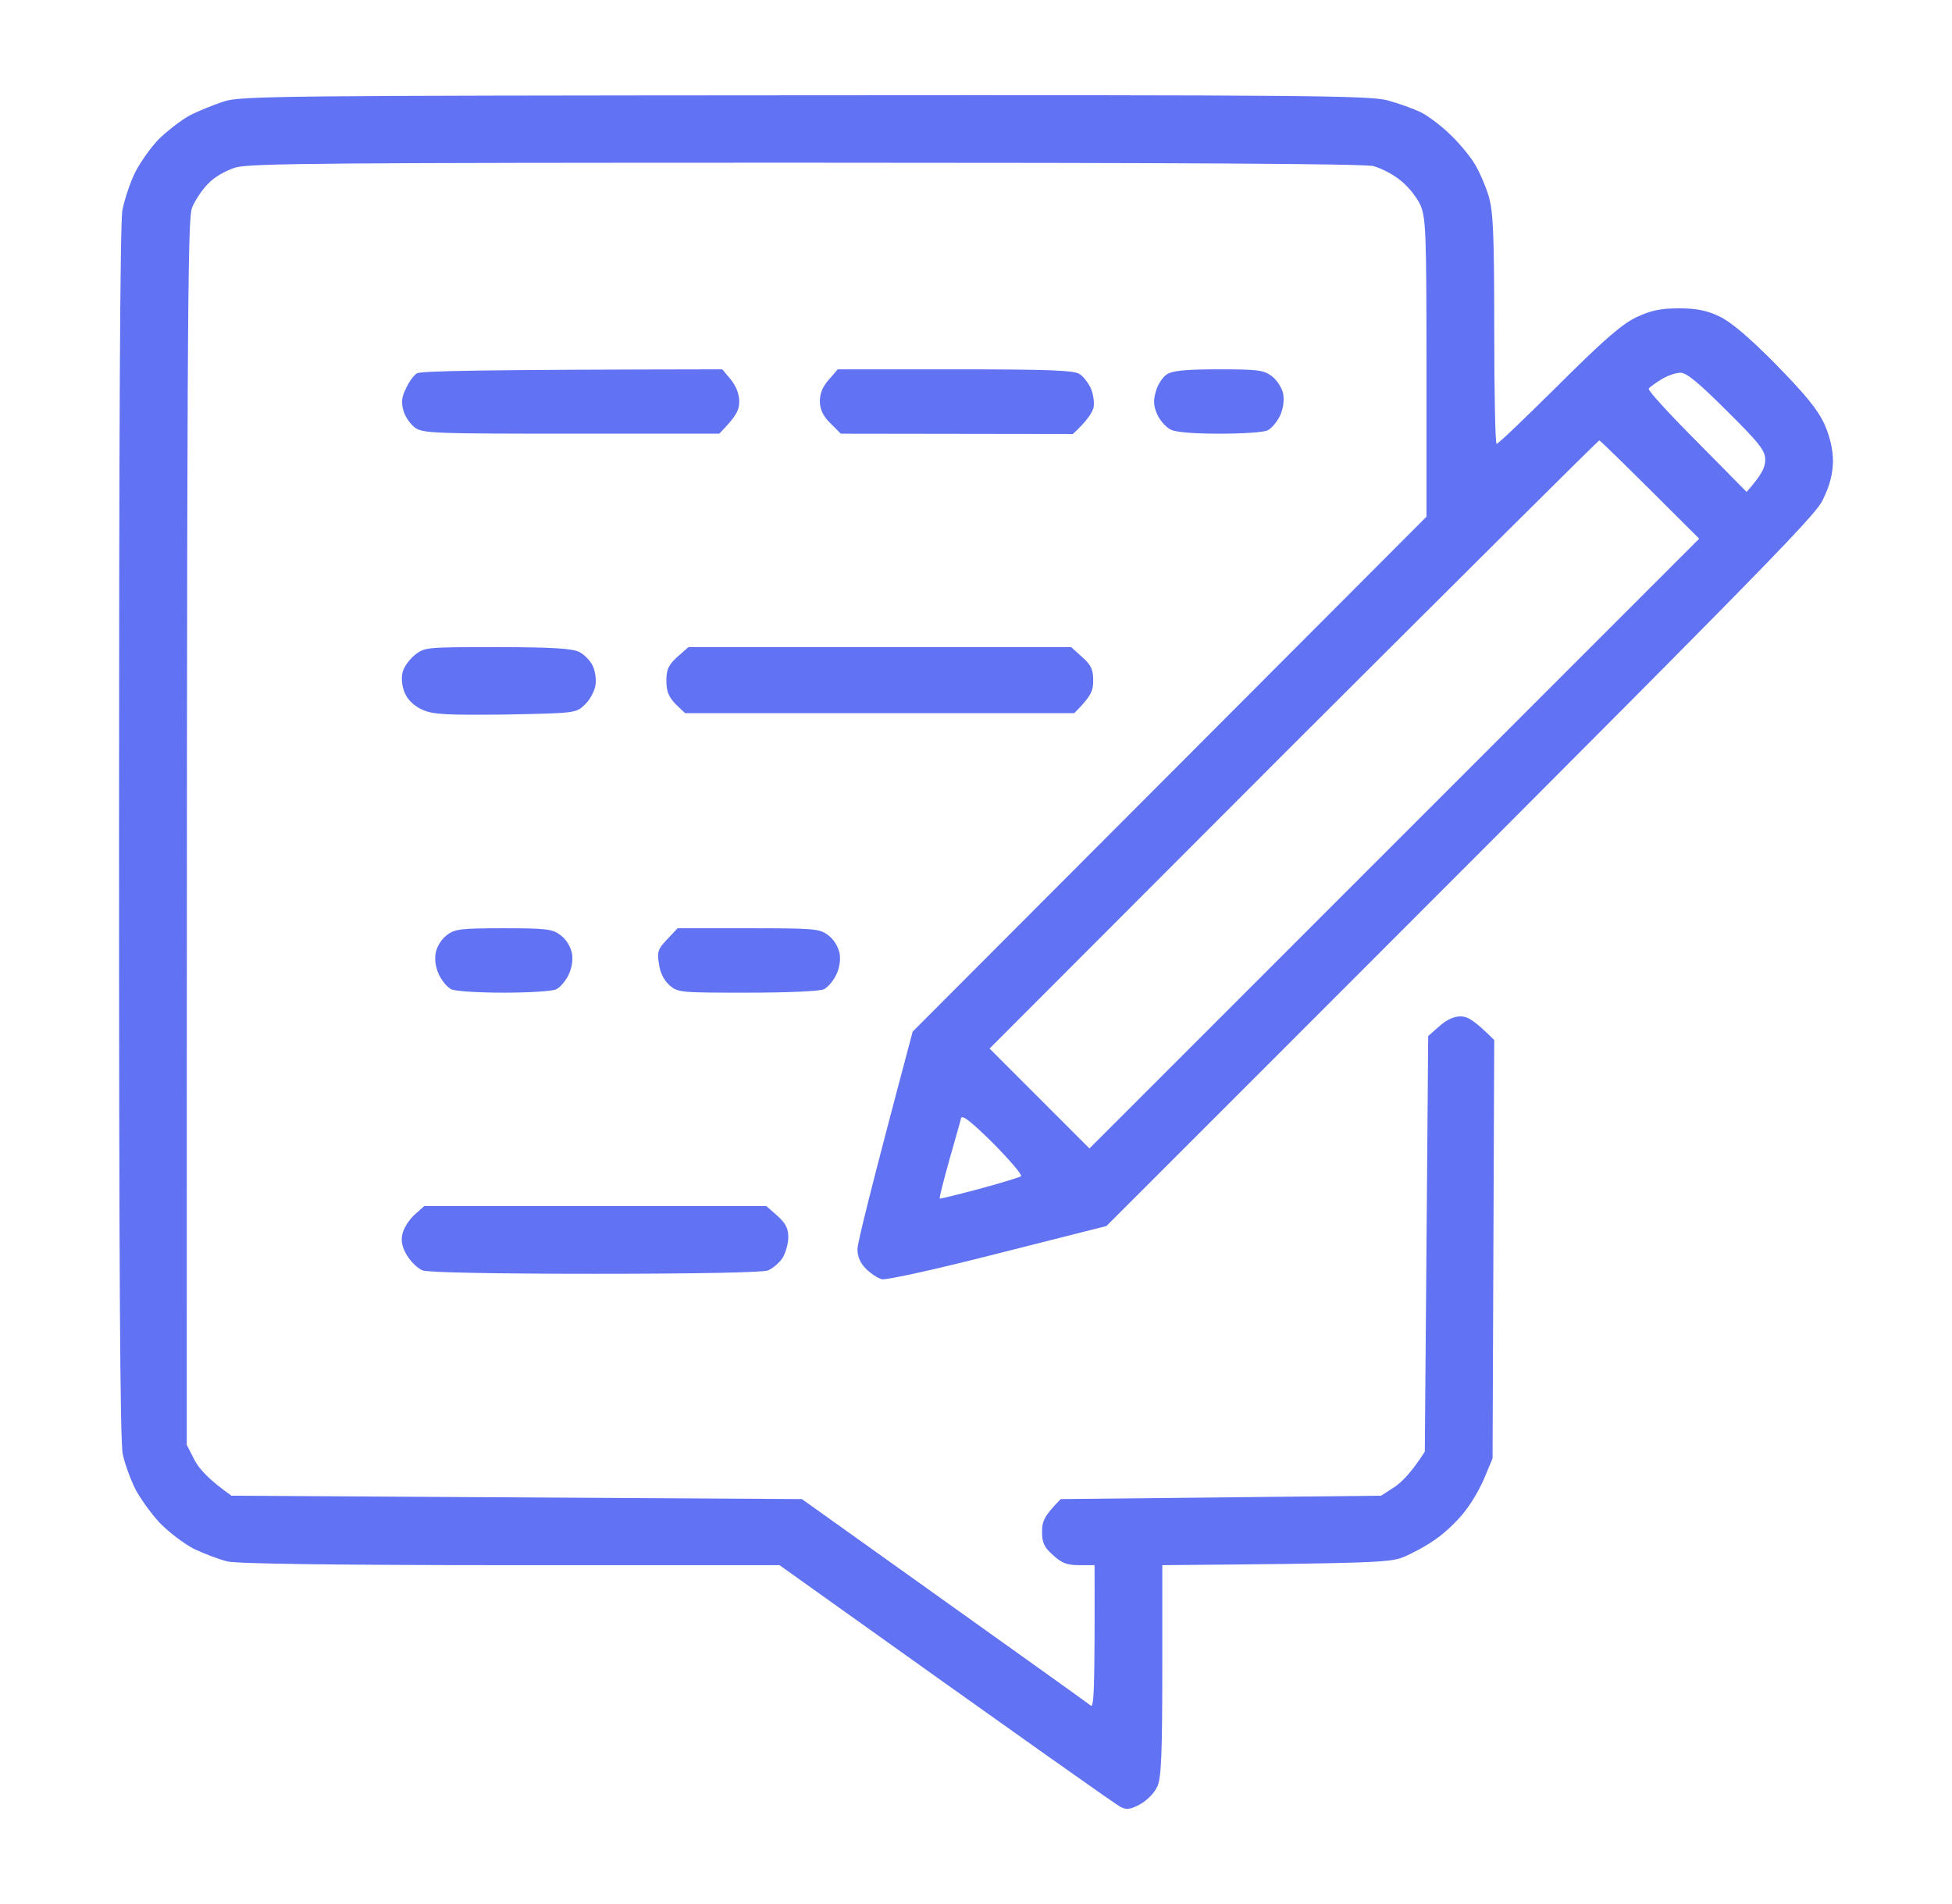 <svg xmlns="http://www.w3.org/2000/svg" width="41" height="40" viewBox="0 0 41 40" fill="none">
    <path fill-rule="evenodd" clip-rule="evenodd" d="M16.907 2.002C27.458 1.994 28.76 2.009 29.144 2.108C29.379 2.172 29.692 2.286 29.841 2.357C29.984 2.429 30.254 2.628 30.432 2.799C30.61 2.962 30.845 3.24 30.959 3.418C31.072 3.596 31.207 3.916 31.271 4.129C31.364 4.457 31.385 4.934 31.385 6.926C31.385 8.243 31.407 9.325 31.435 9.325C31.471 9.325 32.054 8.762 32.737 8.086C33.691 7.133 34.075 6.805 34.373 6.663C34.679 6.521 34.879 6.478 35.263 6.478C35.64 6.478 35.846 6.521 36.117 6.649C36.358 6.763 36.743 7.09 37.305 7.659C37.938 8.307 38.18 8.606 38.322 8.912C38.441 9.187 38.5 9.448 38.5 9.695C38.493 9.965 38.436 10.193 38.287 10.499C38.102 10.876 37.198 11.801 23.239 25.757L20.962 26.333C19.653 26.668 18.615 26.896 18.522 26.874C18.437 26.853 18.287 26.753 18.188 26.654C18.067 26.533 18.01 26.398 18.01 26.241C18.01 26.12 18.273 25.038 19.17 21.672L29.962 10.855V7.723C29.962 4.862 29.948 4.571 29.834 4.307C29.763 4.151 29.578 3.916 29.422 3.795C29.272 3.667 29.009 3.532 28.846 3.489C28.639 3.439 24.627 3.418 16.928 3.418C6.925 3.418 5.26 3.432 4.955 3.517C4.741 3.581 4.506 3.717 4.371 3.859C4.243 3.987 4.094 4.215 4.037 4.357C3.937 4.599 3.923 6.037 3.923 30.354L4.087 30.675C4.179 30.852 4.385 31.087 4.862 31.422L16.843 31.493L19.824 33.621C21.468 34.795 22.855 35.784 22.905 35.827C22.976 35.891 22.997 35.621 22.99 32.881H22.67C22.414 32.881 22.3 32.838 22.122 32.674C21.93 32.504 21.887 32.411 21.887 32.176C21.887 31.956 21.937 31.842 22.279 31.493L29.009 31.422L29.294 31.237C29.443 31.137 29.649 30.931 29.927 30.497L29.998 21.765L30.233 21.558C30.375 21.43 30.539 21.352 30.674 21.352C30.823 21.352 30.966 21.43 31.385 21.85L31.35 30.639L31.186 31.03C31.101 31.244 30.909 31.578 30.759 31.763C30.617 31.948 30.34 32.212 30.14 32.347C29.948 32.482 29.642 32.646 29.464 32.717C29.187 32.824 28.824 32.845 24.413 32.881V35.087C24.413 36.795 24.392 37.343 24.313 37.521C24.256 37.656 24.107 37.813 23.958 37.898C23.751 38.012 23.666 38.026 23.538 37.962C23.453 37.919 21.802 36.759 16.373 32.881H10.739C7.053 32.881 4.983 32.852 4.777 32.803C4.599 32.76 4.286 32.639 4.072 32.539C3.866 32.432 3.539 32.183 3.354 31.991C3.169 31.792 2.941 31.472 2.841 31.279C2.742 31.08 2.621 30.753 2.578 30.547C2.521 30.283 2.5 26.611 2.5 17.487C2.5 9.132 2.521 4.67 2.571 4.414C2.614 4.201 2.728 3.845 2.834 3.631C2.941 3.418 3.169 3.09 3.347 2.912C3.532 2.735 3.816 2.514 3.994 2.421C4.172 2.329 4.492 2.201 4.706 2.13C5.068 2.016 5.879 2.009 16.907 2.002ZM34.63 8.165C34.608 8.2 35.064 8.698 35.64 9.275L36.686 10.335C37.013 9.965 37.077 9.816 37.077 9.659C37.077 9.467 36.963 9.317 36.273 8.634C35.683 8.044 35.426 7.83 35.298 7.83C35.199 7.83 35.014 7.894 34.893 7.972C34.765 8.051 34.644 8.136 34.63 8.165ZM20.785 22.028L22.883 24.127L35.69 11.317C34.089 9.716 33.612 9.253 33.591 9.253C33.57 9.253 30.681 12.129 27.166 15.637L20.785 22.028ZM19.938 24.376C19.817 24.811 19.724 25.166 19.739 25.18C19.746 25.188 20.123 25.095 20.578 24.974C21.026 24.853 21.418 24.732 21.446 24.711C21.475 24.682 21.212 24.376 20.863 24.02C20.415 23.579 20.215 23.416 20.187 23.487C20.173 23.551 20.059 23.949 19.938 24.376ZM15.171 7.759L15.349 7.972C15.463 8.115 15.527 8.278 15.527 8.435C15.527 8.62 15.463 8.748 15.107 9.111H12.005C9.174 9.111 8.889 9.104 8.725 8.99C8.626 8.919 8.512 8.762 8.476 8.634C8.426 8.456 8.434 8.342 8.526 8.165C8.583 8.029 8.69 7.887 8.754 7.844C8.832 7.795 9.906 7.766 15.171 7.759ZM17.597 7.759H20.066C22.023 7.759 22.563 7.78 22.677 7.859C22.755 7.908 22.862 8.051 22.912 8.157C22.962 8.271 22.99 8.456 22.969 8.563C22.94 8.67 22.834 8.841 22.535 9.118L17.661 9.111L17.448 8.898C17.298 8.755 17.227 8.613 17.22 8.442C17.22 8.271 17.27 8.136 17.405 7.98L17.597 7.759ZM25.594 7.759C26.412 7.759 26.54 7.773 26.711 7.901C26.825 7.987 26.924 8.143 26.953 8.278C26.974 8.421 26.953 8.592 26.882 8.741C26.818 8.869 26.704 9.004 26.626 9.04C26.547 9.083 26.099 9.111 25.63 9.111C25.089 9.111 24.705 9.083 24.591 9.026C24.491 8.976 24.363 8.834 24.306 8.705C24.228 8.528 24.221 8.414 24.278 8.222C24.313 8.086 24.42 7.923 24.506 7.866C24.627 7.787 24.89 7.759 25.594 7.759ZM10.44 13.595C11.585 13.595 12.012 13.623 12.162 13.694C12.268 13.744 12.404 13.886 12.453 13.993C12.503 14.107 12.532 14.299 12.503 14.413C12.482 14.534 12.382 14.712 12.283 14.804C12.098 14.982 12.083 14.982 10.625 15.011C9.408 15.025 9.109 15.011 8.889 14.918C8.732 14.854 8.576 14.719 8.519 14.591C8.455 14.477 8.426 14.285 8.448 14.164C8.462 14.043 8.576 13.879 8.697 13.773C8.917 13.595 8.925 13.595 10.44 13.595ZM14.46 13.595H22.499L22.727 13.801C22.919 13.972 22.962 14.064 22.962 14.299C22.962 14.52 22.912 14.634 22.563 14.982H14.389L14.189 14.79C14.04 14.634 13.997 14.52 13.997 14.299C13.997 14.064 14.04 13.972 14.225 13.801L14.46 13.595ZM10.575 19.501C11.472 19.501 11.6 19.516 11.77 19.644C11.891 19.729 11.984 19.886 12.012 20.021C12.041 20.163 12.012 20.334 11.941 20.483C11.877 20.612 11.763 20.747 11.685 20.782C11.607 20.825 11.109 20.854 10.582 20.854C10.056 20.854 9.558 20.825 9.479 20.782C9.401 20.747 9.287 20.612 9.223 20.483C9.152 20.334 9.124 20.163 9.152 20.021C9.174 19.886 9.273 19.729 9.387 19.644C9.551 19.516 9.686 19.501 10.575 19.501ZM14.232 19.501H15.719C17.099 19.501 17.213 19.509 17.391 19.644C17.512 19.729 17.604 19.886 17.633 20.021C17.661 20.163 17.633 20.334 17.562 20.483C17.498 20.612 17.384 20.747 17.305 20.782C17.227 20.825 16.537 20.854 15.705 20.854C14.296 20.854 14.239 20.854 14.061 20.697C13.947 20.597 13.862 20.427 13.841 20.249C13.798 20 13.819 19.936 14.011 19.736L14.232 19.501ZM8.91 25.337H16.096L16.331 25.544C16.502 25.7 16.558 25.807 16.558 25.992C16.558 26.12 16.502 26.319 16.438 26.426C16.366 26.533 16.231 26.647 16.132 26.689C16.025 26.732 14.637 26.76 12.503 26.76C10.369 26.76 8.981 26.732 8.875 26.689C8.775 26.647 8.633 26.511 8.555 26.383C8.455 26.227 8.419 26.084 8.448 25.942C8.469 25.821 8.583 25.636 8.697 25.529L8.91 25.337Z" fill="#6172F3"/>
</svg>
